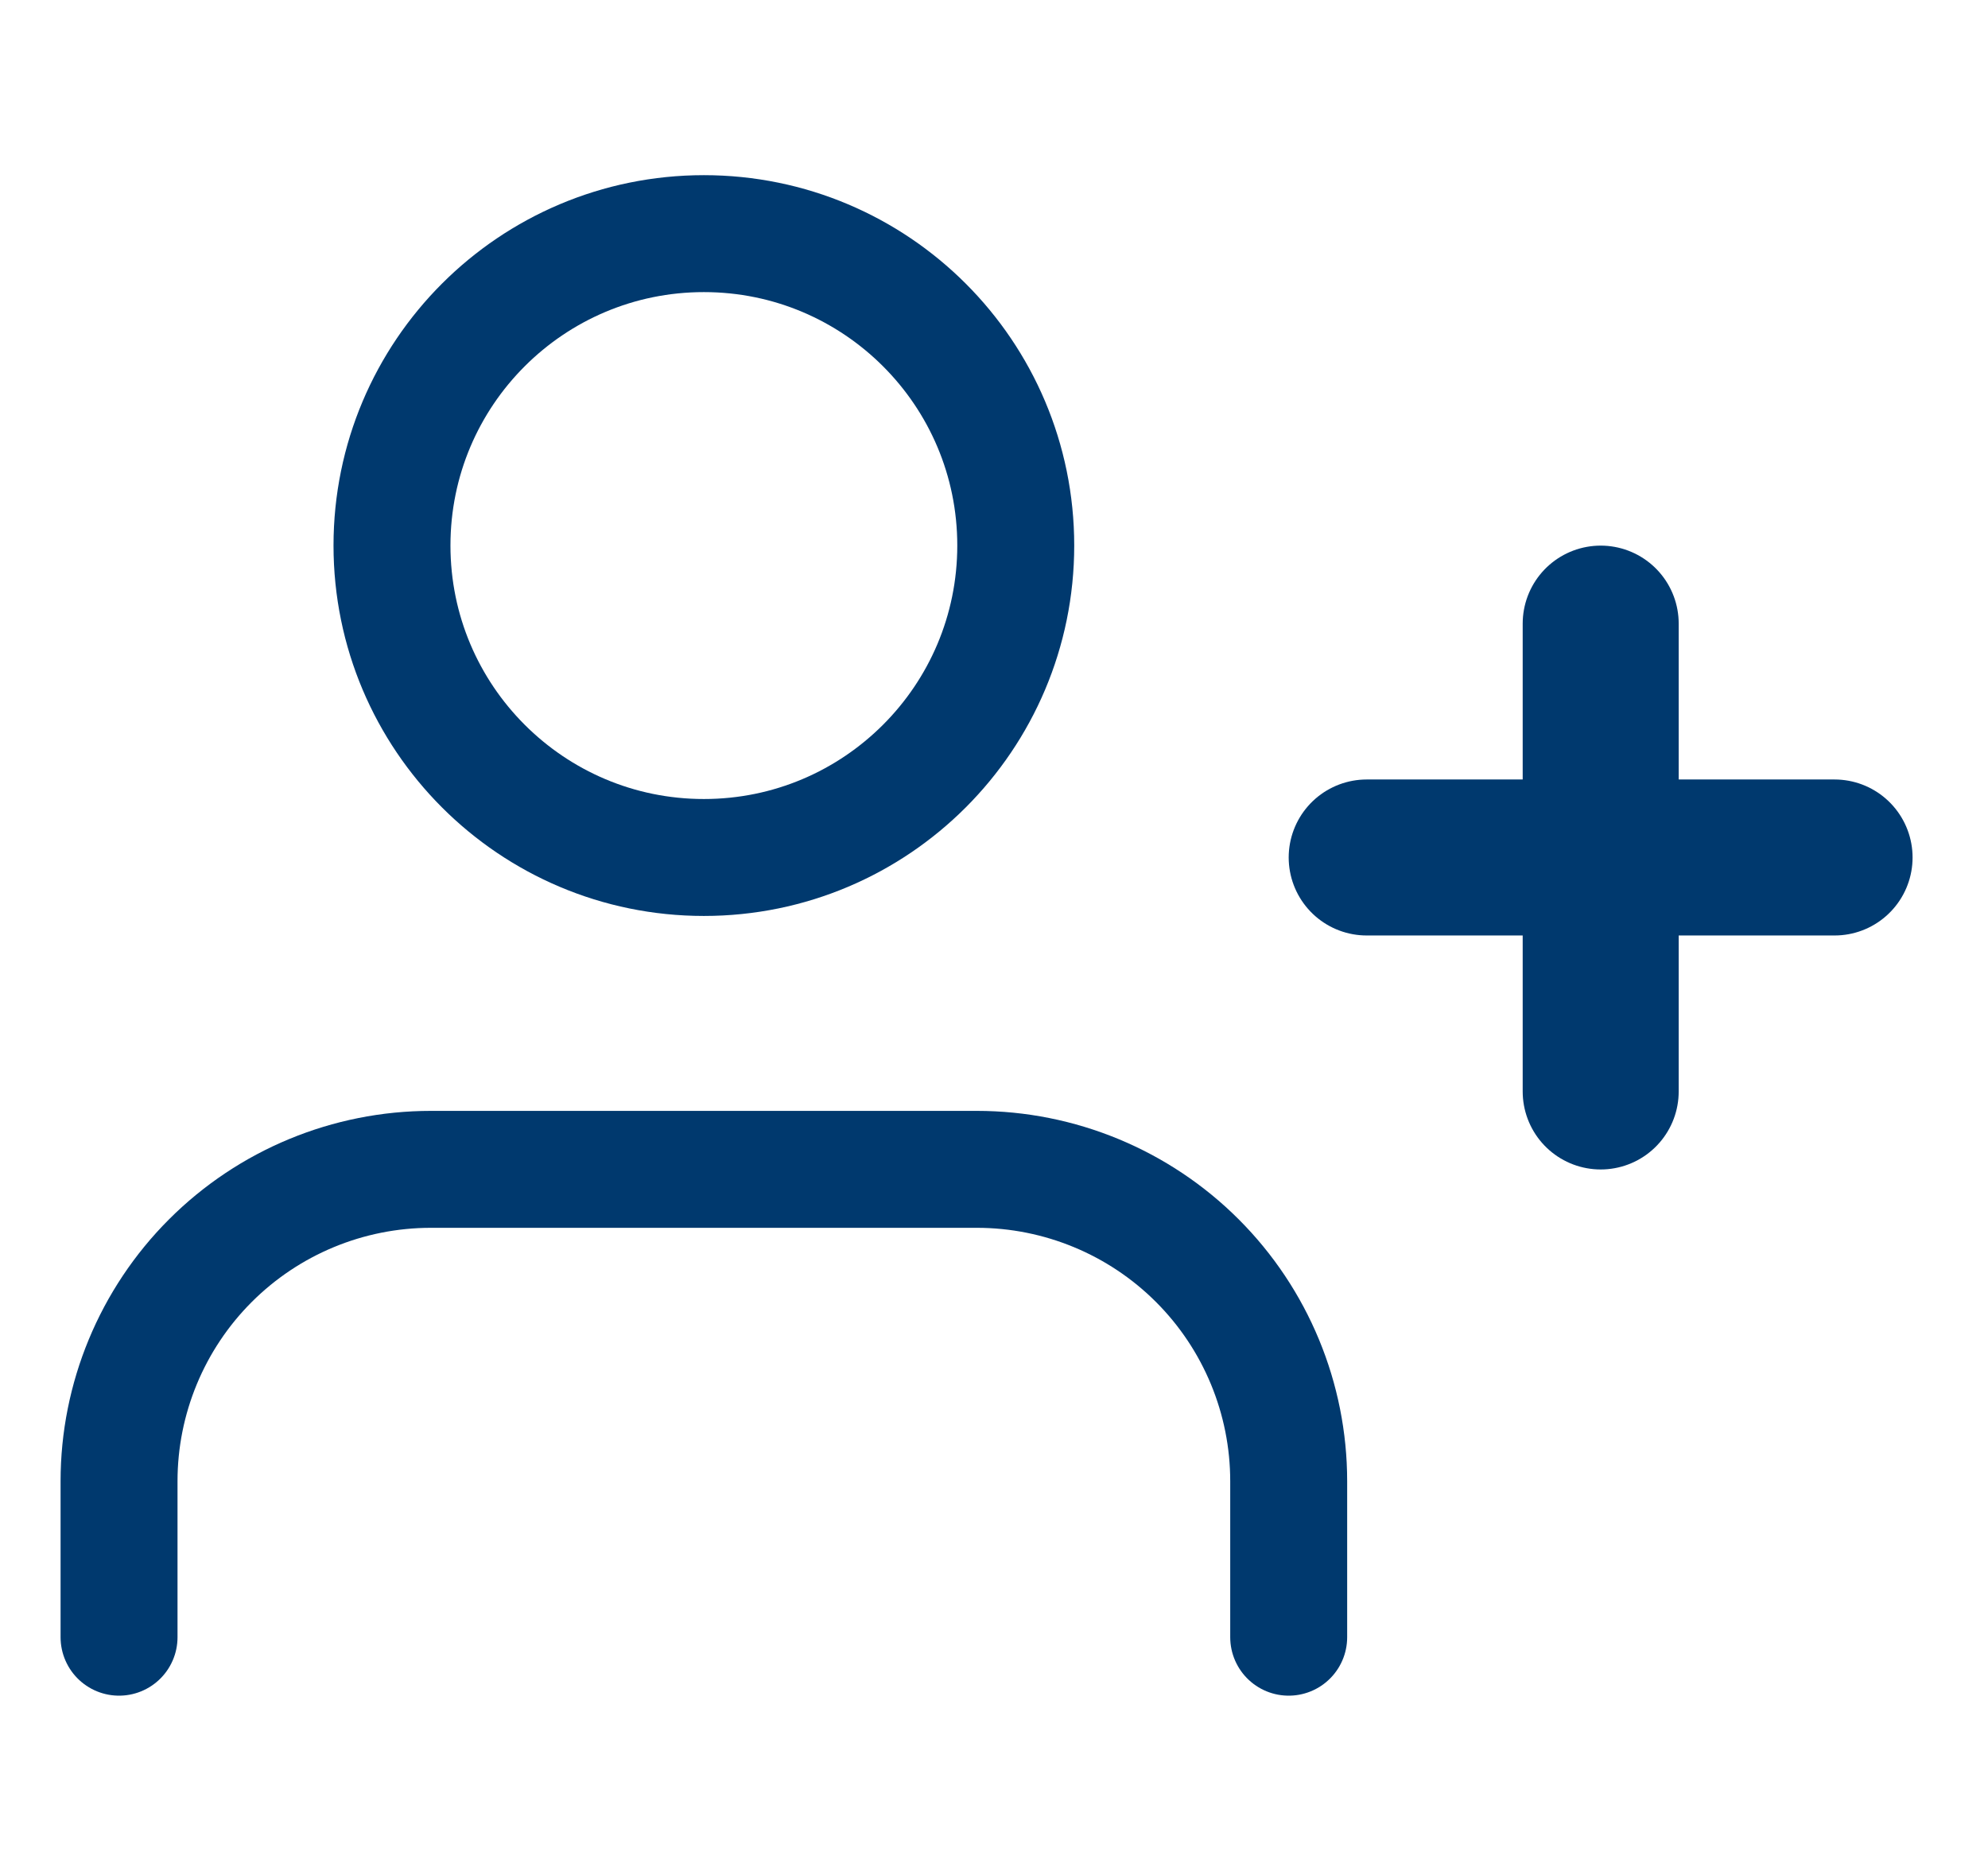 <svg width="17" height="16" viewBox="0 0 17 16" fill="none" xmlns="http://www.w3.org/2000/svg">
<g id="Icon Set/user-plus" clip-path="url(#clip0_12662_891)">
<path id="Vector" d="M11.02 14.001V12.667C11.02 11.96 10.739 11.281 10.239 10.781C9.739 10.281 9.06 10 8.353 10H3.685C2.977 10 2.299 10.281 1.799 10.781C1.299 11.281 1.018 11.96 1.018 12.667V14.001" stroke="#00396E" stroke-linecap="round" stroke-linejoin="round"/>
<path id="Vector_2" d="M6.019 7.333C7.492 7.333 8.686 6.138 8.686 4.665C8.686 3.192 7.492 1.998 6.019 1.998C4.546 1.998 3.352 3.192 3.352 4.665C3.352 6.138 4.546 7.333 6.019 7.333Z" stroke="#00396E" stroke-linecap="round" stroke-linejoin="round"/>
<path id="Vector_3" d="M13.688 5.333V9.334" stroke="#00396E" stroke-width="1.334" stroke-linecap="round" stroke-linejoin="round"/>
<path id="Vector_4" d="M15.688 7.333H11.687" stroke="#00396E" stroke-width="1.334" stroke-linecap="round" stroke-linejoin="round"/>
</g>
<defs>
<clipPath id="clip0_12662_891">
<rect width="16.004" height="16.004" fill="white" transform="translate(0.351 -0.002)"/>
</clipPath>
</defs>
</svg>
